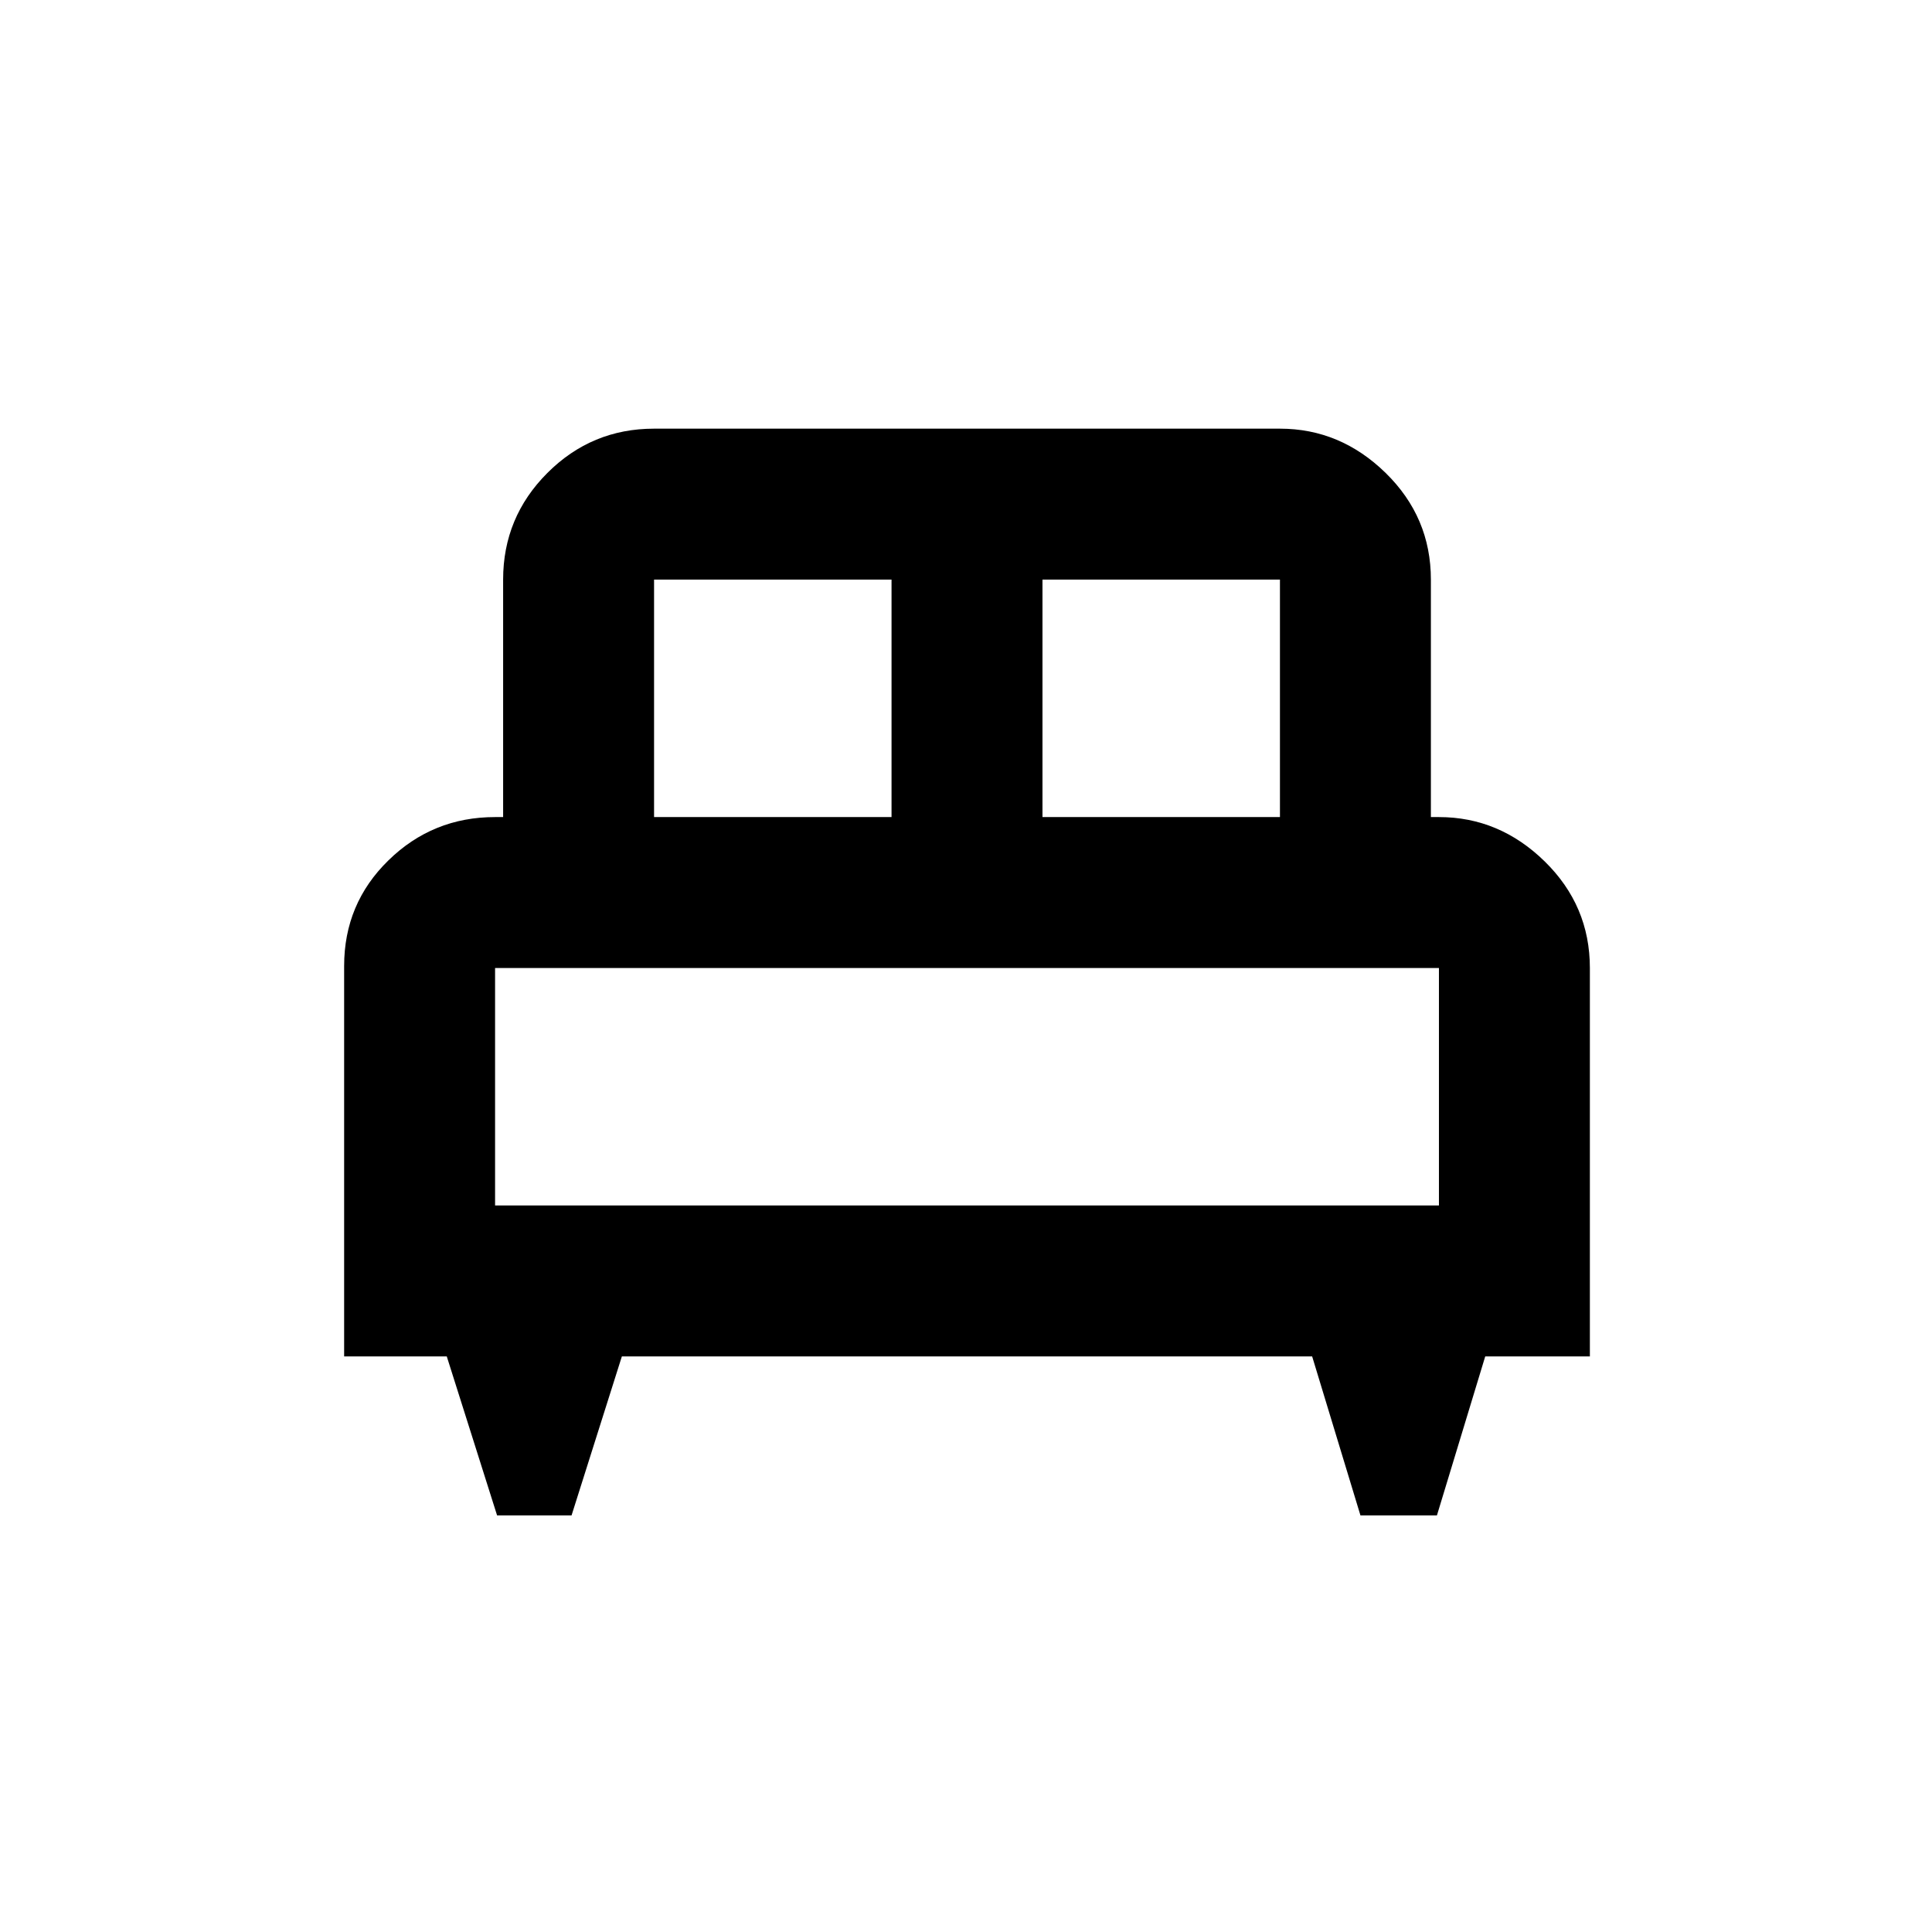 <svg xmlns="http://www.w3.org/2000/svg" height="24" width="24"><path d="M7.1 18.825H6.175L5.55 16.85H4.275V12Q4.275 11.225 4.825 10.688Q5.375 10.15 6.15 10.15H6.25V7.2Q6.25 6.425 6.8 5.875Q7.35 5.325 8.125 5.325H15.9Q16.65 5.325 17.213 5.875Q17.775 6.425 17.775 7.2V10.15H17.875Q18.625 10.15 19.188 10.7Q19.75 11.25 19.75 12.025V16.85H18.45L17.85 18.825H16.9L16.3 16.85H7.725ZM12.95 10.15H15.9V7.2Q15.9 7.2 15.9 7.2Q15.9 7.2 15.9 7.2H12.95ZM8.125 10.15H11.075V7.2H8.125Q8.125 7.2 8.125 7.2Q8.125 7.2 8.125 7.2ZM6.15 14.975H17.875V12.025Q17.875 12.025 17.875 12.025Q17.875 12.025 17.875 12.025H6.15Q6.15 12.025 6.15 12.025Q6.15 12.025 6.15 12.025ZM17.875 14.975H6.15Q6.15 14.975 6.15 14.975Q6.15 14.975 6.15 14.975H17.875Q17.875 14.975 17.875 14.975Q17.875 14.975 17.875 14.975Z"/></svg>